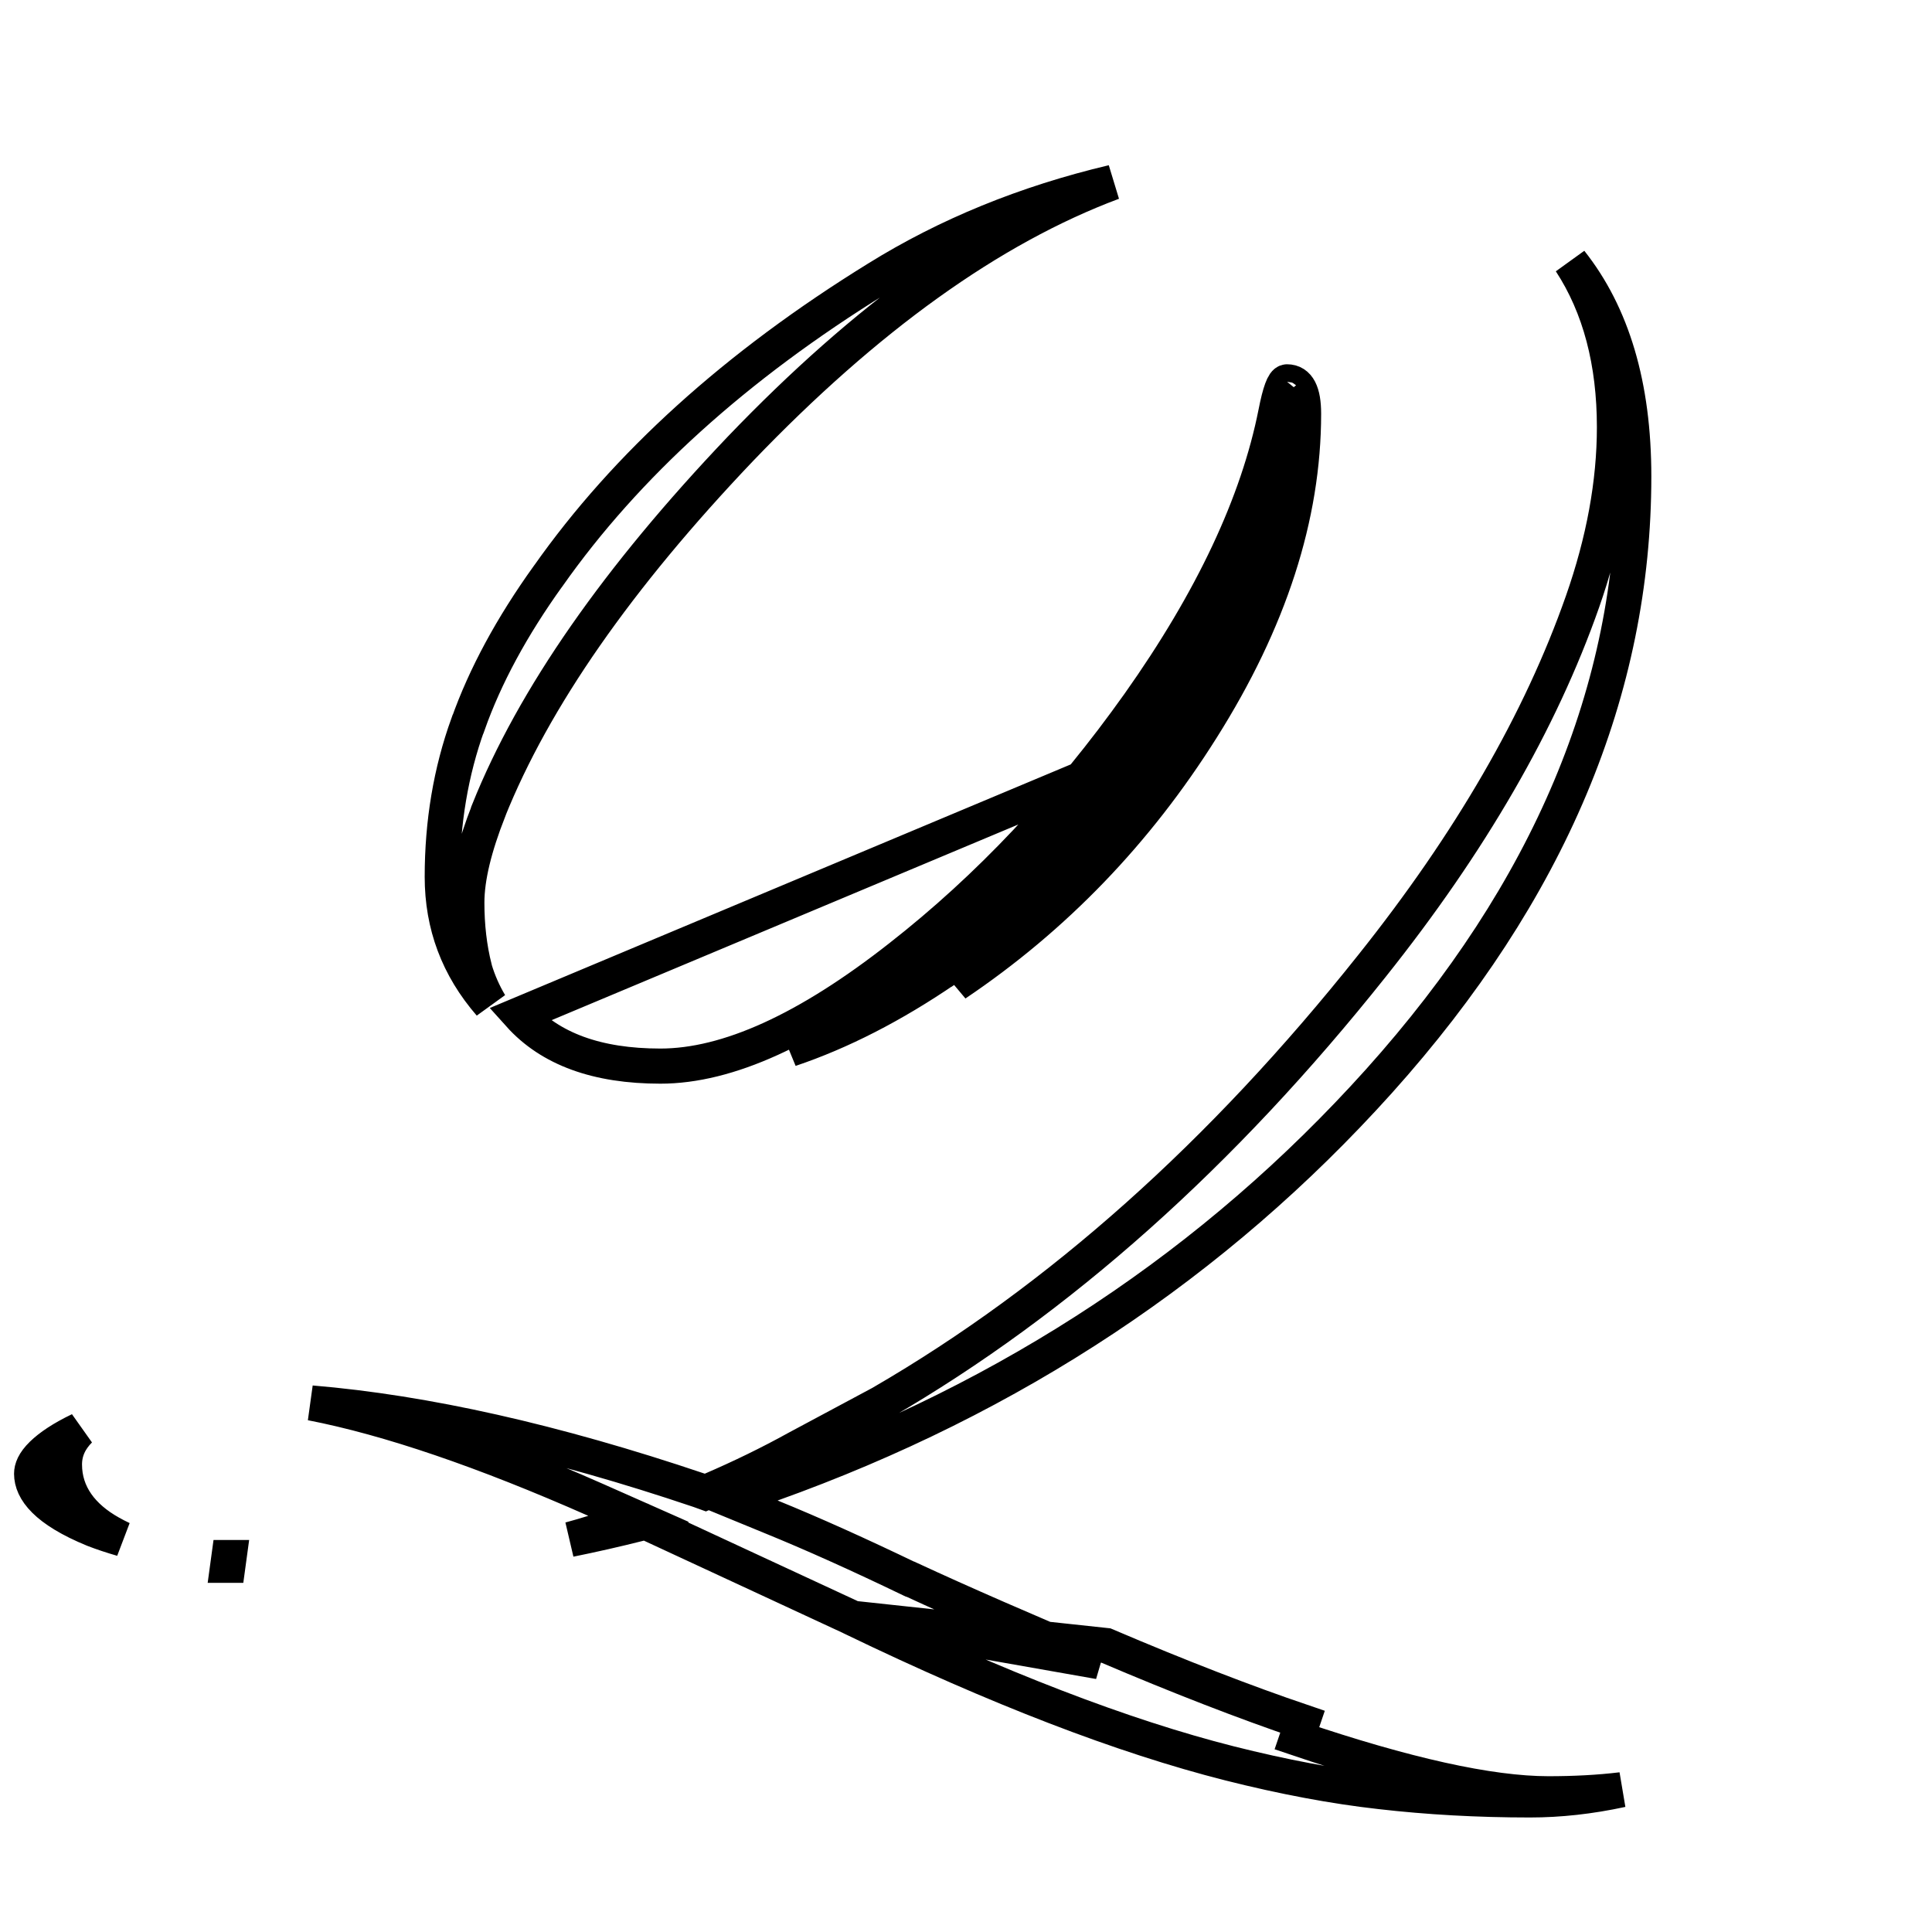 <svg width="11" height="11" viewBox="0 0 11 11" fill="none" xmlns="http://www.w3.org/2000/svg">
<path d="M4.857 9.214L4.858 9.215C5.679 9.611 6.393 9.886 7.001 10.04C7.306 10.117 7.593 10.171 7.861 10.201C8.13 10.232 8.414 10.248 8.711 10.248C8.879 10.248 9.053 10.229 9.233 10.19C9.101 10.206 8.962 10.213 8.816 10.213C8.479 10.213 7.999 10.105 7.384 9.897C7.384 9.897 7.384 9.897 7.384 9.897L7.416 9.803C7.092 9.693 6.719 9.549 6.297 9.369L4.857 9.214ZM4.857 9.214L3.708 8.681L3.676 8.666L3.641 8.675C3.506 8.709 3.374 8.739 3.245 8.765C3.29 8.753 3.334 8.74 3.379 8.726L3.636 8.648L3.39 8.539C2.756 8.259 2.215 8.074 1.772 7.988C2.42 8.042 3.156 8.207 3.98 8.485L4.016 8.498L4.051 8.483C4.218 8.411 4.381 8.332 4.54 8.244C4.54 8.244 4.54 8.244 4.54 8.244L5.02 7.987L5.02 7.987L5.023 7.985C6.031 7.4 6.96 6.57 7.811 5.5C8.371 4.798 8.771 4.107 9.01 3.426L9.01 3.426C9.131 3.081 9.192 2.749 9.192 2.432C9.192 2.063 9.11 1.747 8.942 1.49C9.18 1.79 9.302 2.195 9.302 2.713C9.302 3.926 8.823 5.073 7.851 6.156C6.918 7.194 5.766 7.958 4.394 8.449L4.149 8.537L4.39 8.636C4.626 8.732 4.89 8.851 5.181 8.991L5.183 8.991C5.481 9.129 5.839 9.285 6.258 9.461L4.857 9.214ZM6.842 4.148C7.229 3.535 7.422 2.938 7.422 2.355C7.422 2.234 7.391 2.174 7.328 2.174C7.309 2.174 7.287 2.232 7.264 2.35M6.842 4.148L2.957 5.777C3.133 5.973 3.4 6.07 3.76 6.07C4.143 6.07 4.598 5.863 5.125 5.449C5.629 5.055 6.082 4.574 6.484 4.008C6.902 3.418 7.162 2.865 7.264 2.35M6.842 4.148C6.471 4.738 6.004 5.223 5.441 5.602L6.842 4.148ZM7.264 2.35L7.322 2.361L7.362 2.369C7.363 2.365 7.364 2.36 7.365 2.355C7.375 2.306 7.384 2.272 7.391 2.252C7.394 2.244 7.396 2.241 7.396 2.241C7.396 2.241 7.396 2.241 7.395 2.242C7.394 2.244 7.389 2.25 7.38 2.257C7.37 2.265 7.352 2.274 7.328 2.274C7.327 2.274 7.321 2.273 7.315 2.269C7.311 2.267 7.309 2.264 7.309 2.264C7.309 2.264 7.309 2.264 7.31 2.265C7.311 2.269 7.315 2.277 7.317 2.293C7.32 2.309 7.322 2.329 7.322 2.355C7.322 2.357 7.322 2.359 7.322 2.361L7.264 2.35ZM1.303 8.868L1.297 8.912C1.297 8.912 1.297 8.912 1.298 8.912C1.298 8.912 1.298 8.912 1.298 8.912L1.304 8.868C1.303 8.868 1.303 8.868 1.303 8.868ZM0.695 8.762C0.636 8.745 0.582 8.727 0.533 8.708C0.26 8.596 0.18 8.483 0.18 8.391C0.18 8.363 0.192 8.327 0.24 8.28C0.284 8.237 0.353 8.19 0.453 8.142C0.4 8.195 0.367 8.259 0.367 8.338C0.367 8.508 0.468 8.638 0.629 8.728C0.65 8.74 0.672 8.751 0.695 8.762ZM4.498 5.974C4.716 5.867 4.946 5.717 5.187 5.528C5.699 5.127 6.158 4.639 6.566 4.066L6.566 4.066C6.934 3.547 7.184 3.052 7.312 2.581C7.269 3.07 7.086 3.574 6.757 4.095L6.757 4.095C6.393 4.674 5.936 5.148 5.386 5.519L5.385 5.519C5.082 5.726 4.786 5.877 4.498 5.974ZM2.79 5.717C2.608 5.507 2.518 5.267 2.518 4.992C2.518 4.683 2.567 4.393 2.664 4.124L2.665 4.123C2.762 3.849 2.914 3.568 3.12 3.281L3.12 3.281L3.121 3.28C3.565 2.649 4.189 2.083 4.996 1.585L4.996 1.585C5.392 1.339 5.838 1.156 6.336 1.038C5.638 1.299 4.931 1.809 4.215 2.556L4.215 2.556C3.518 3.288 3.039 3.974 2.782 4.615L2.782 4.616C2.702 4.82 2.658 4.995 2.658 5.139C2.658 5.271 2.672 5.396 2.702 5.514L2.702 5.515L2.703 5.519C2.724 5.589 2.753 5.655 2.79 5.717Z" stroke="black" stroke-width="0.2"/>
</svg>
